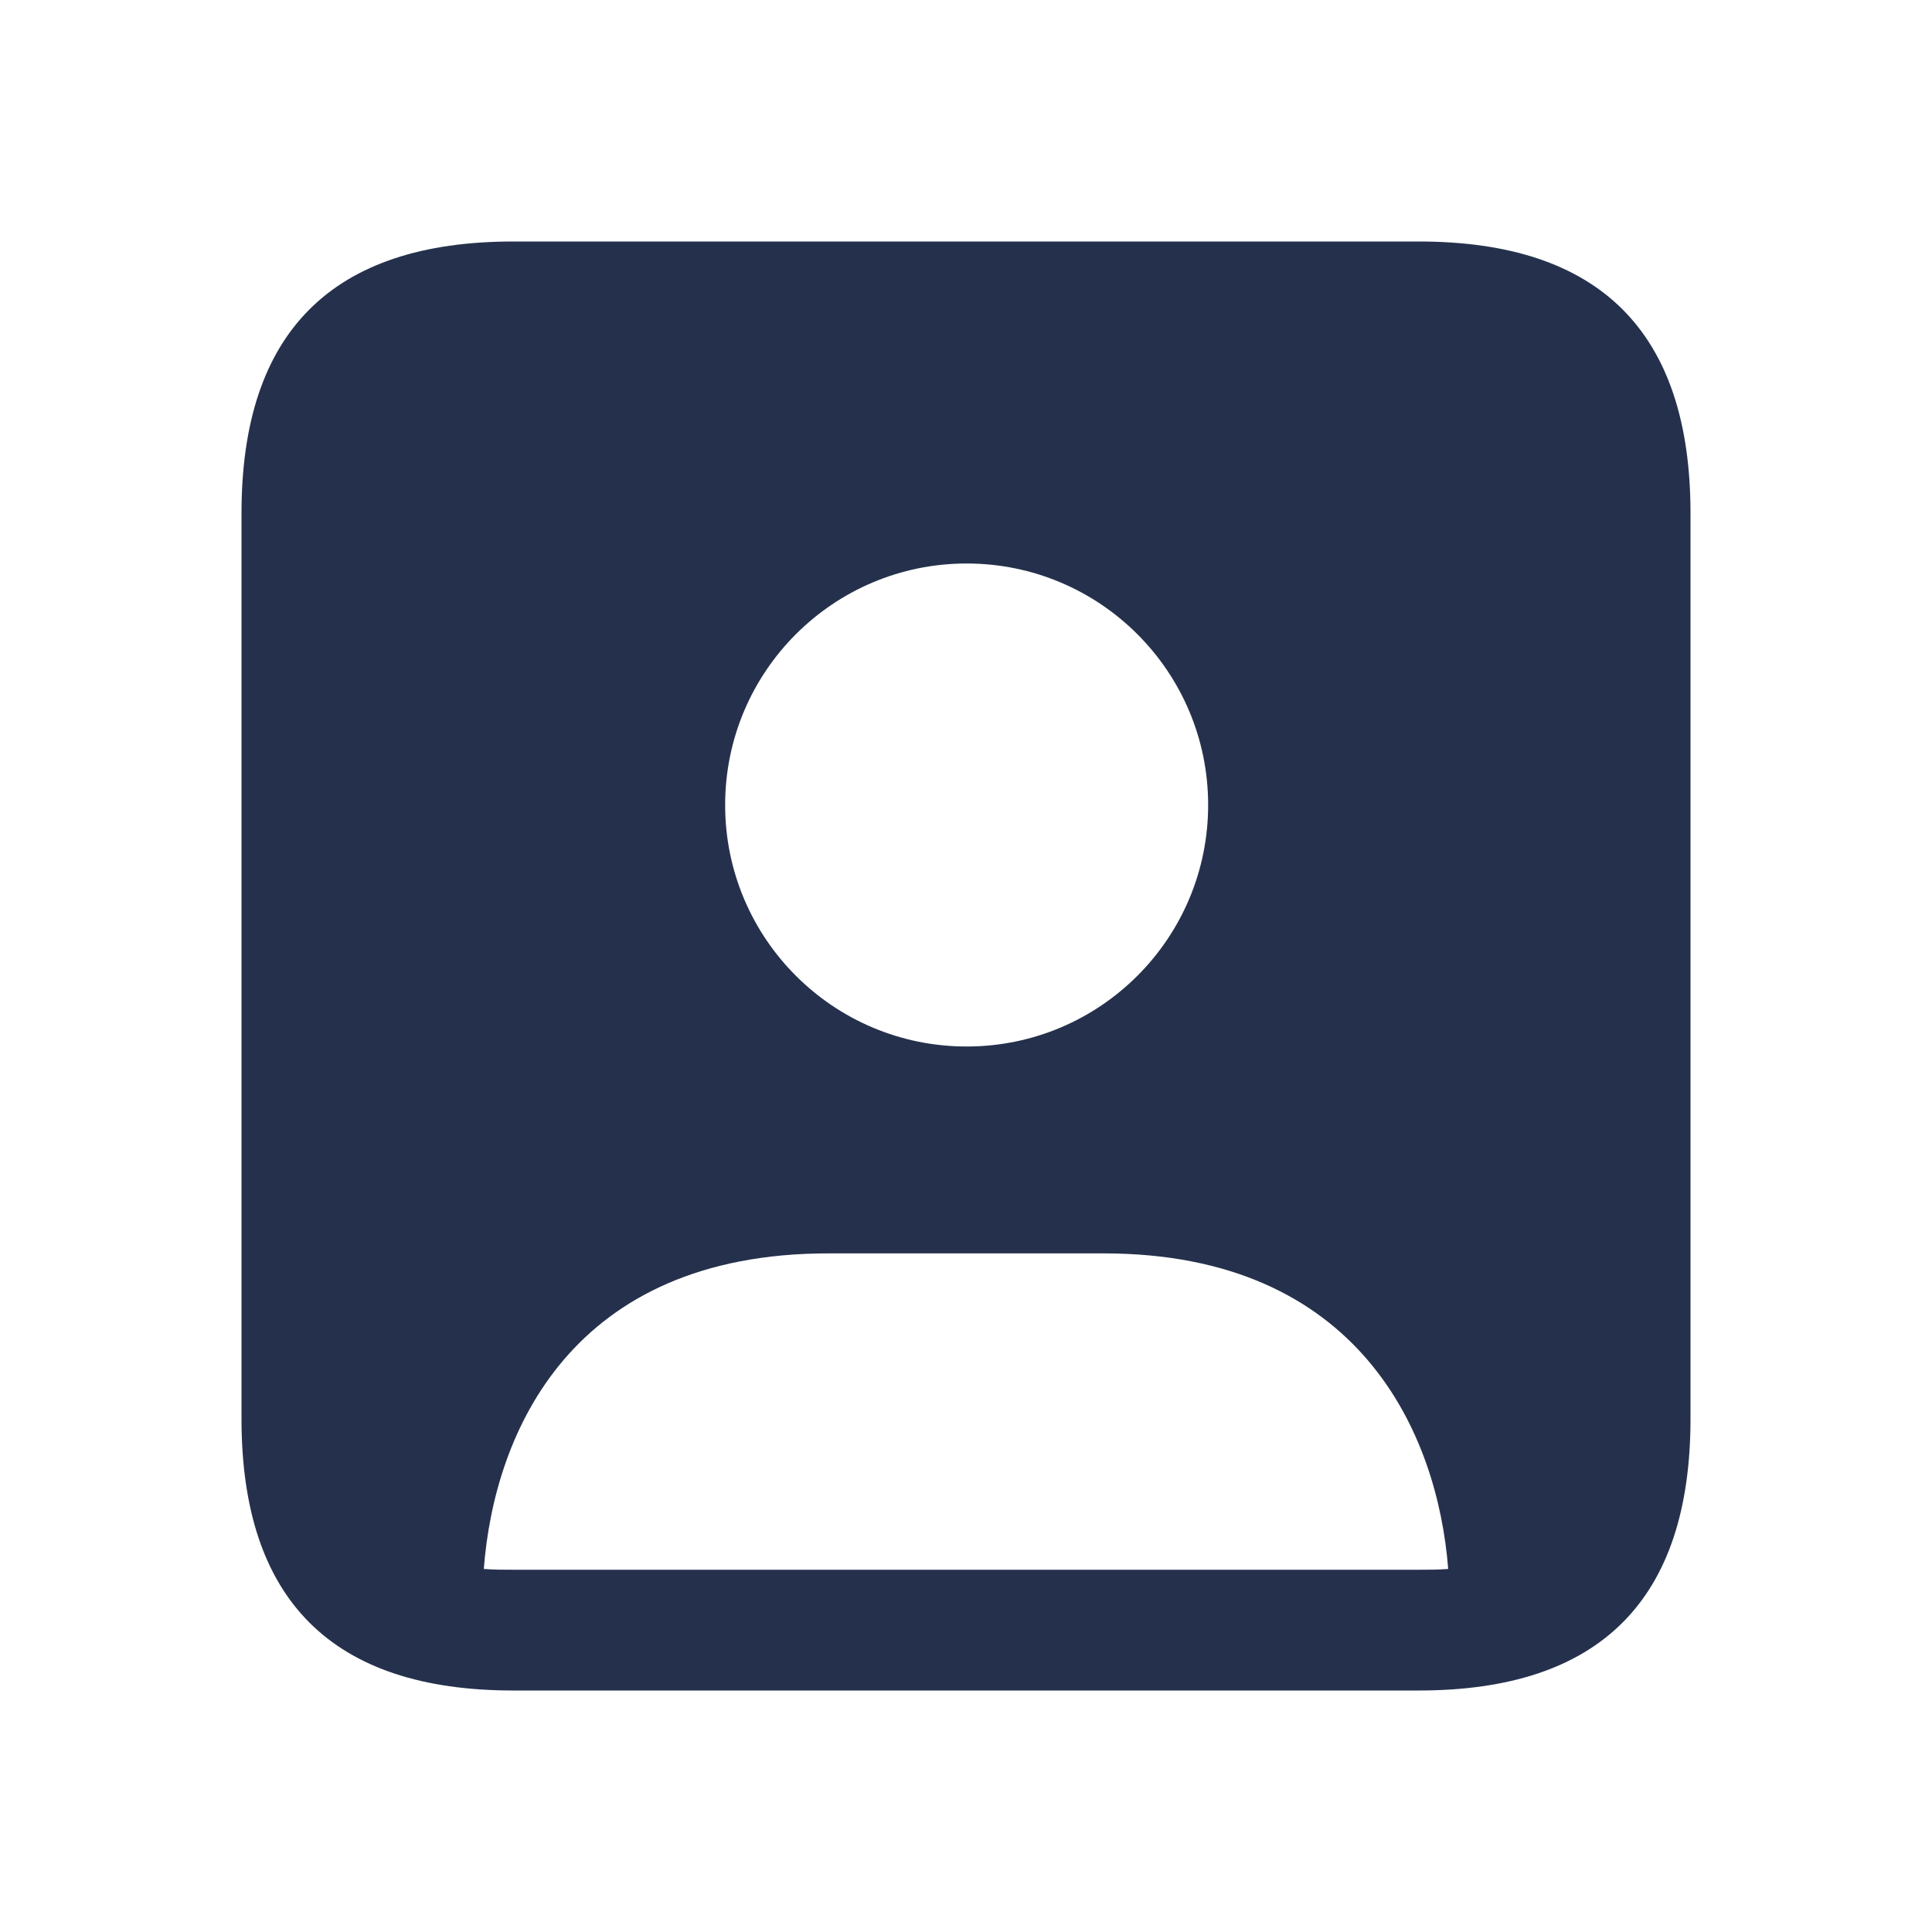 <svg width="24" height="24" viewBox="0 0 24 24" fill="none" xmlns="http://www.w3.org/2000/svg">
<path d="M17.625 3H6.375C4.125 3 3 4.125 3 6.375V17.625C3 19.875 4.125 21 6.375 21H17.625C19.875 21 21 19.875 21 17.625V6.375C21 4.125 19.875 3 17.625 3ZM12.008 7C13.665 7 15.008 8.343 15.008 10C15.008 11.657 13.665 13 12.008 13C10.351 13 9.008 11.657 9.008 10C9.008 8.343 10.351 7 12.008 7ZM17.62 19.5H6.38C6.25 19.5 6.13 19.5 6.01 19.49C6.14 17.79 7.1 15.57 10.29 15.57H13.71C16.89 15.57 17.86 17.81 17.99 19.49C17.87 19.5 17.75 19.5 17.62 19.5Z" fill="#25314C"/>
</svg>
